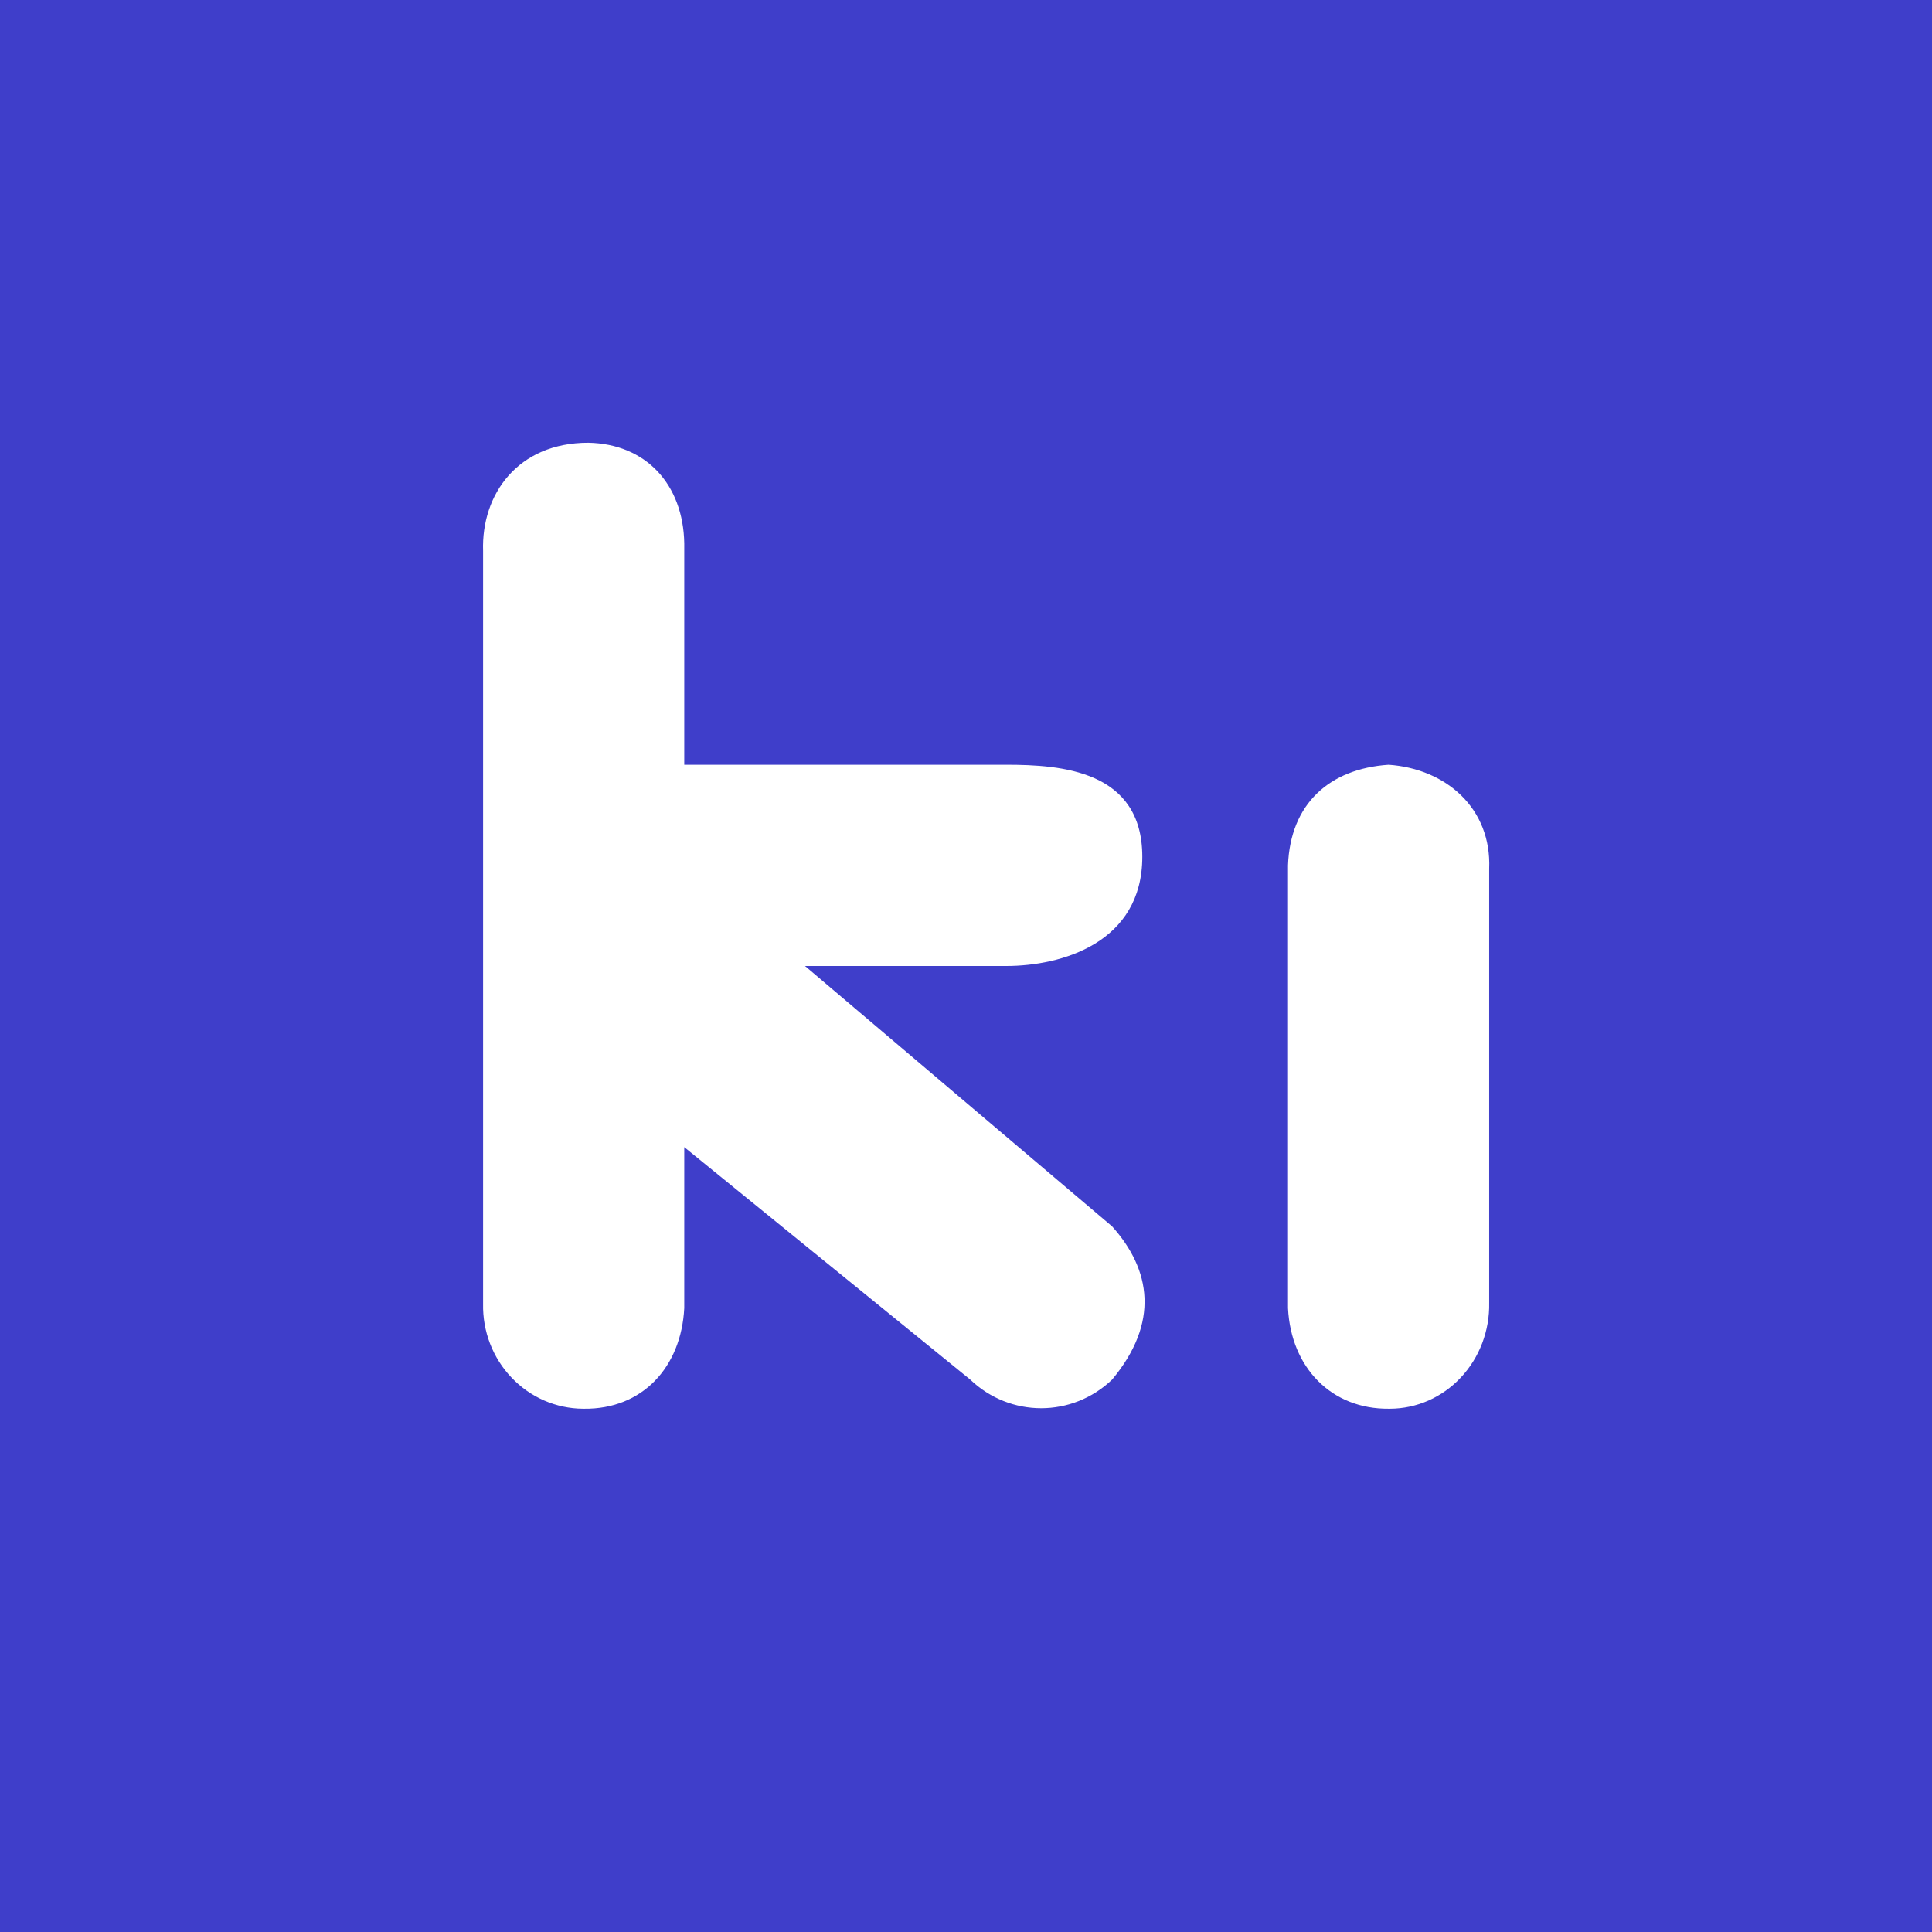 <?xml version="1.0" ?>
<svg xmlns="http://www.w3.org/2000/svg" viewBox="0 0 48 48" baseProfile="tiny-ps">
	<g fill="none" fill-rule="evenodd">
		<polygon fill="#3F3ECA" points="0 0 48 0 48 48 0 48"/>
		<path fill="#FFF" d="M32,21.5 L32,32.5 C32.074,33.983 33.083,35.014 34.507,35 L34.534,35 C35.197,34.998 35.831,34.719 36.294,34.224 C36.757,33.73 37.011,33.063 36.998,32.372 L36.998,21.584 C37.06,20.088 35.932,19.1 34.5,19 C33.034,19.098 32.056,19.968 32,21.5 Z M20,24 L25,24 C26.369,24 28.38,23.428 28.38,21.286 C28.38,19.143 26.369,19 25,19 L17,19 L17,13.5 C16.975,12.034 16.047,11.026 14.614,11 C12.862,11 11.955,12.285 12.002,13.688 L12.002,32.394 C11.988,33.078 12.243,33.739 12.71,34.228 C13.176,34.718 13.815,34.996 14.484,35 L14.511,35 C15.953,35.017 16.924,33.974 17,32.5 L17,28.5 L24.104,34.275 C25.096,35.225 26.639,35.225 27.631,34.275 C28.811,32.857 28.594,31.546 27.631,30.47 L20,24 Z"/>
	</g>
</svg>